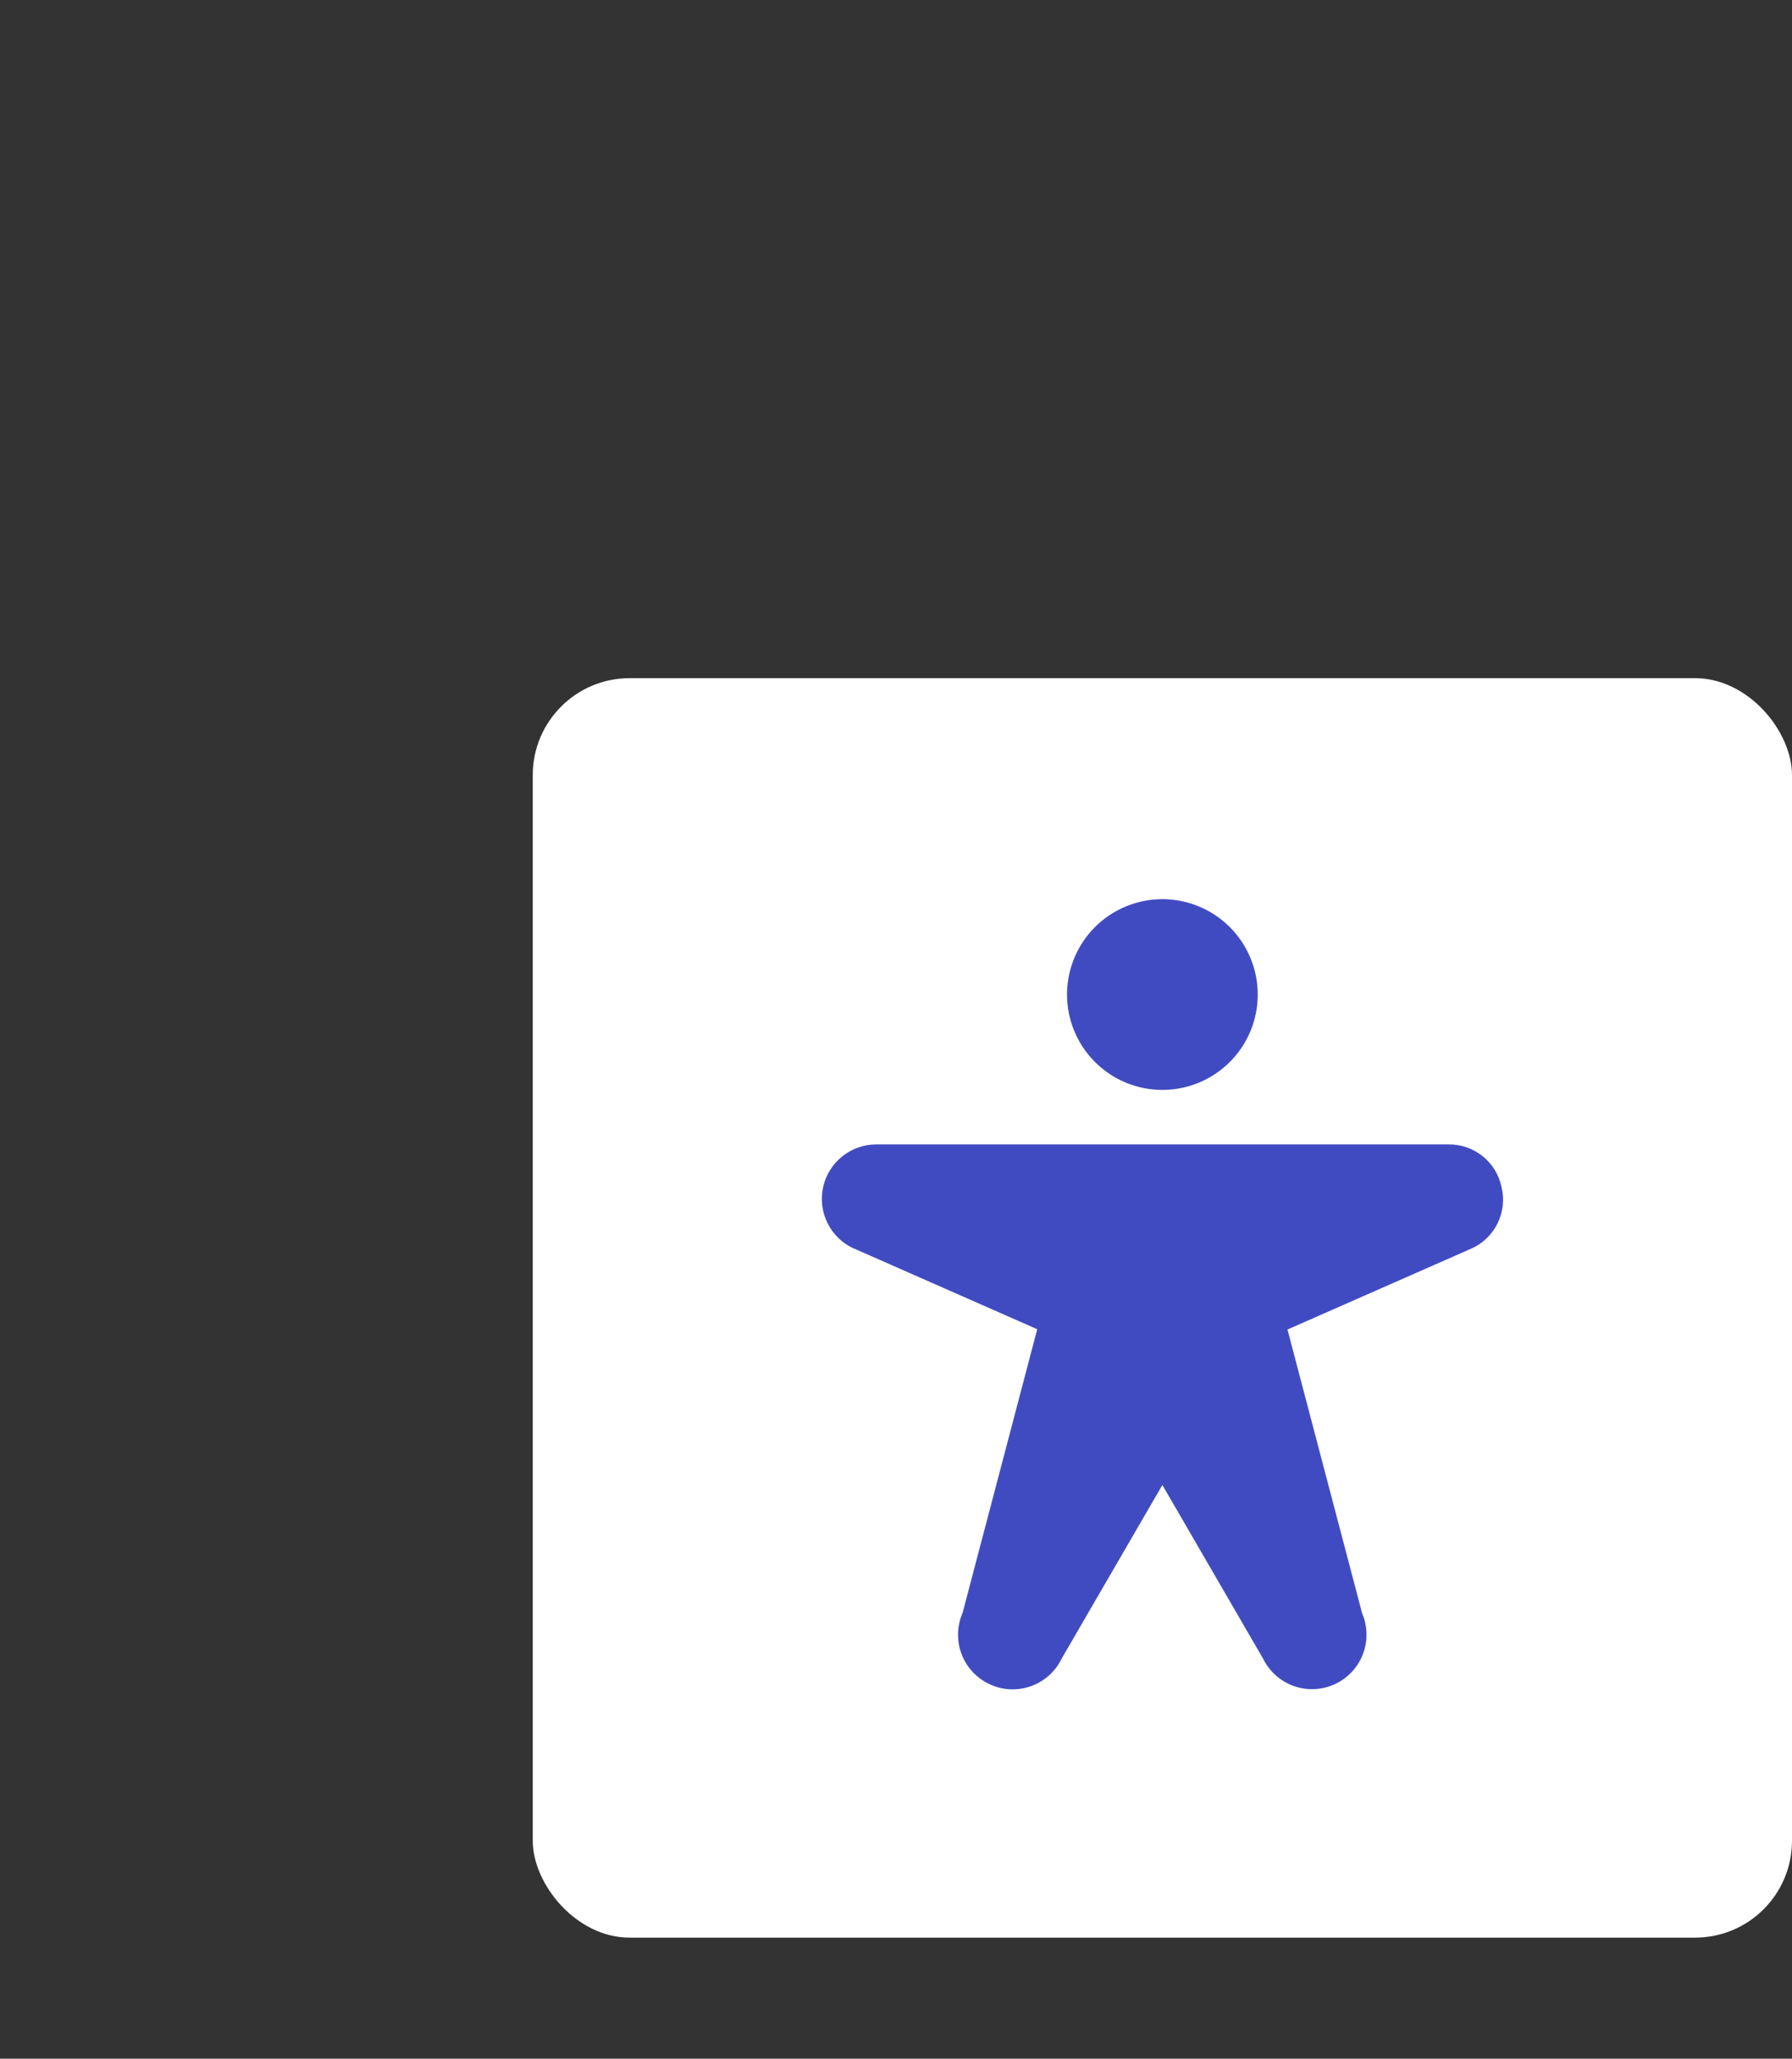 <svg width="148" height="170" viewBox="0 0 148 170" fill="none" xmlns="http://www.w3.org/2000/svg">
<rect x="0" y="0" width="148" height="170" fill="#333333" stroke="none"/>
<rect x="44" y="56" width="104" height="104" rx="8" fill="white"/>
<g clip-path="url(#clip0_649_7401)">
<path d="M88.125 82.125C88.125 80.567 88.587 79.045 89.452 77.75C90.318 76.455 91.548 75.445 92.987 74.85C94.426 74.253 96.009 74.097 97.537 74.401C99.064 74.705 100.467 75.455 101.569 76.556C102.67 77.658 103.42 79.061 103.724 80.589C104.028 82.116 103.872 83.7 103.276 85.139C102.68 86.578 101.67 87.808 100.375 88.673C99.08 89.538 97.558 90 96 90C93.912 90 91.909 89.17 90.432 87.694C88.955 86.217 88.125 84.214 88.125 82.125ZM124.013 98.035C123.808 97.027 123.257 96.122 122.456 95.477C121.655 94.831 120.654 94.486 119.625 94.5H72.375C71.349 94.5 70.354 94.85 69.555 95.493C68.755 96.136 68.2 97.033 67.98 98.035C67.76 99.037 67.889 100.085 68.346 101.003C68.802 101.922 69.559 102.657 70.491 103.087H70.508L85.664 109.761L79.499 133.189C79.029 134.265 78.998 135.483 79.413 136.582C79.828 137.68 80.656 138.573 81.721 139.07C82.316 139.352 82.966 139.499 83.625 139.5C84.474 139.501 85.305 139.263 86.023 138.812C86.742 138.361 87.319 137.716 87.686 136.952L96 122.625L104.32 136.969C104.837 138.021 105.745 138.83 106.85 139.223C107.955 139.616 109.17 139.562 110.236 139.073C111.302 138.583 112.135 137.697 112.557 136.603C112.979 135.508 112.957 134.292 112.496 133.214L106.331 109.786L121.518 103.103C122.461 102.683 123.226 101.946 123.682 101.02C124.138 100.095 124.255 99.038 124.013 98.035Z" fill="#414BC1"/>
</g>
<defs>
<clipPath id="clip0_649_7401">
<rect width="72" height="72" fill="white" transform="translate(60 72)"/>
</clipPath>
</defs>
</svg>
